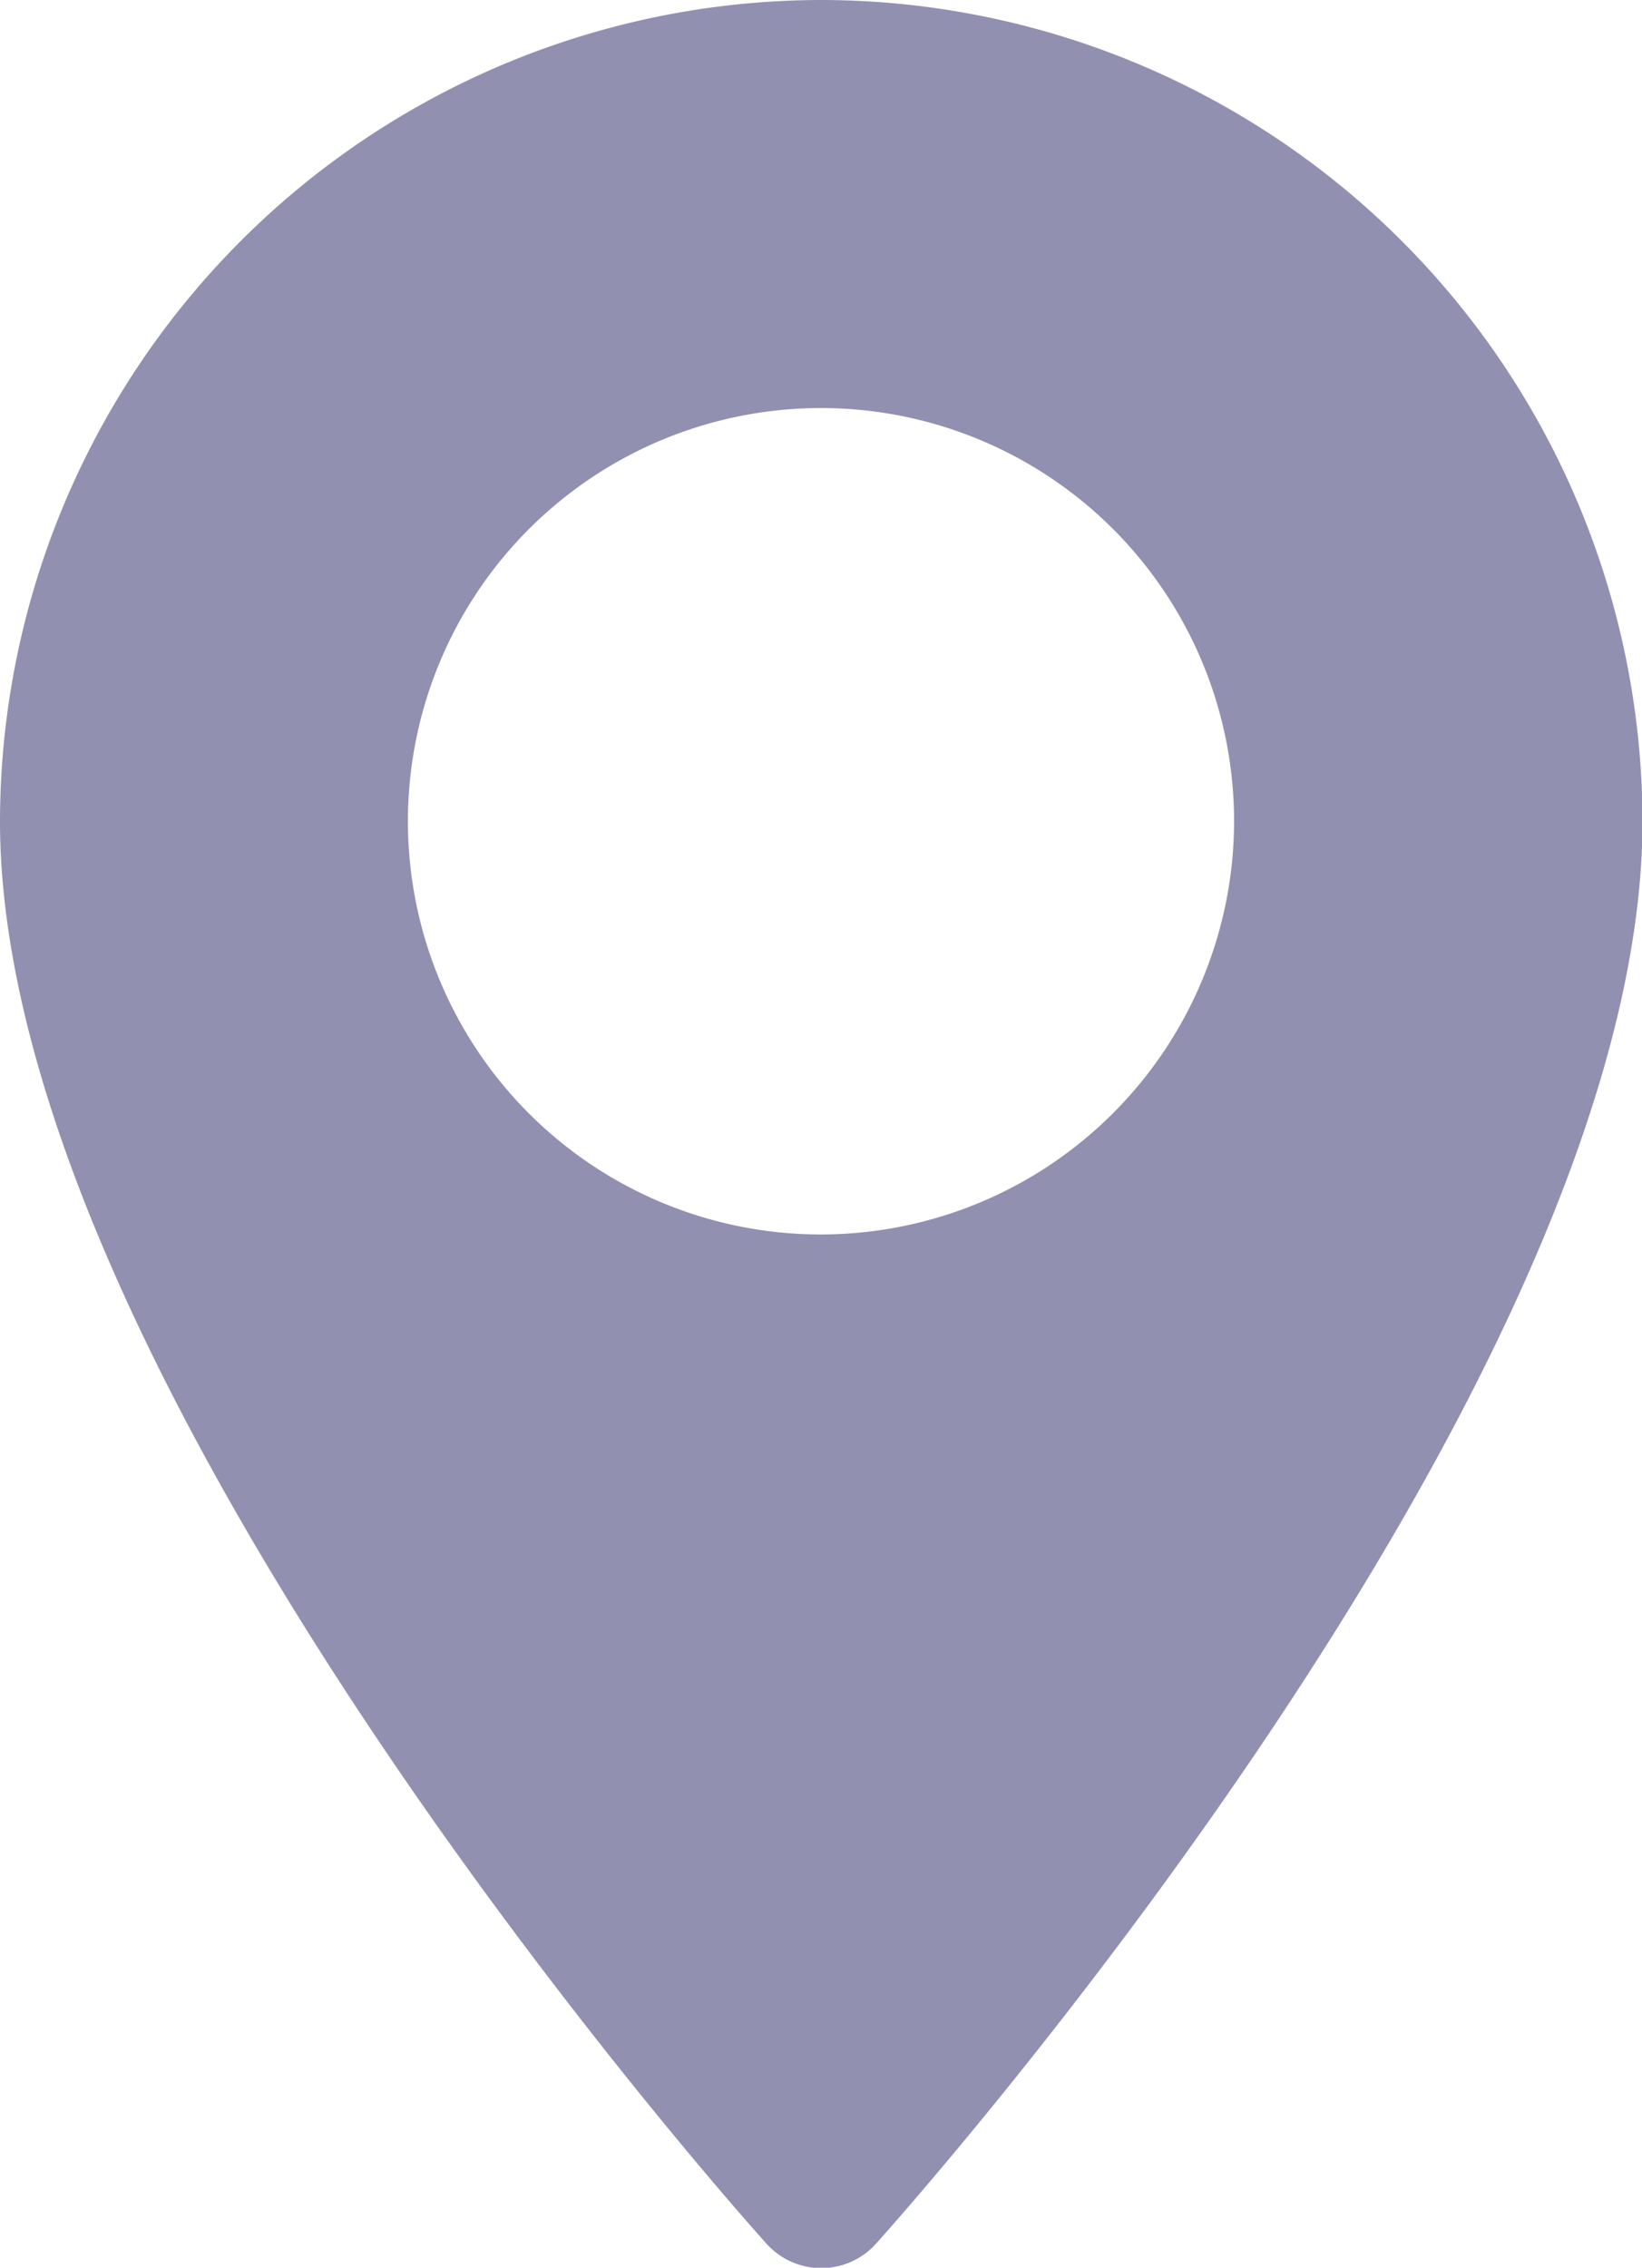 <svg id="maps-and-flags" xmlns="http://www.w3.org/2000/svg" width="13.38" height="18.473" viewBox="0 0 13.38 18.473">
  <g id="Group_2339" data-name="Group 2339">
    <path id="Path_1388" data-name="Path 1388" d="M77.263,0a6.7,6.7,0,0,0-6.69,6.69c0,4.578,5.987,11.3,6.242,11.583a.6.6,0,0,0,.9,0c.255-.284,6.242-7,6.242-11.583A6.7,6.7,0,0,0,77.263,0Zm0,10.056A3.366,3.366,0,1,1,80.629,6.69,3.37,3.37,0,0,1,77.263,10.056Z" transform="translate(-70.573 0)" fill="#9290b1"/>
  </g>
</svg>
